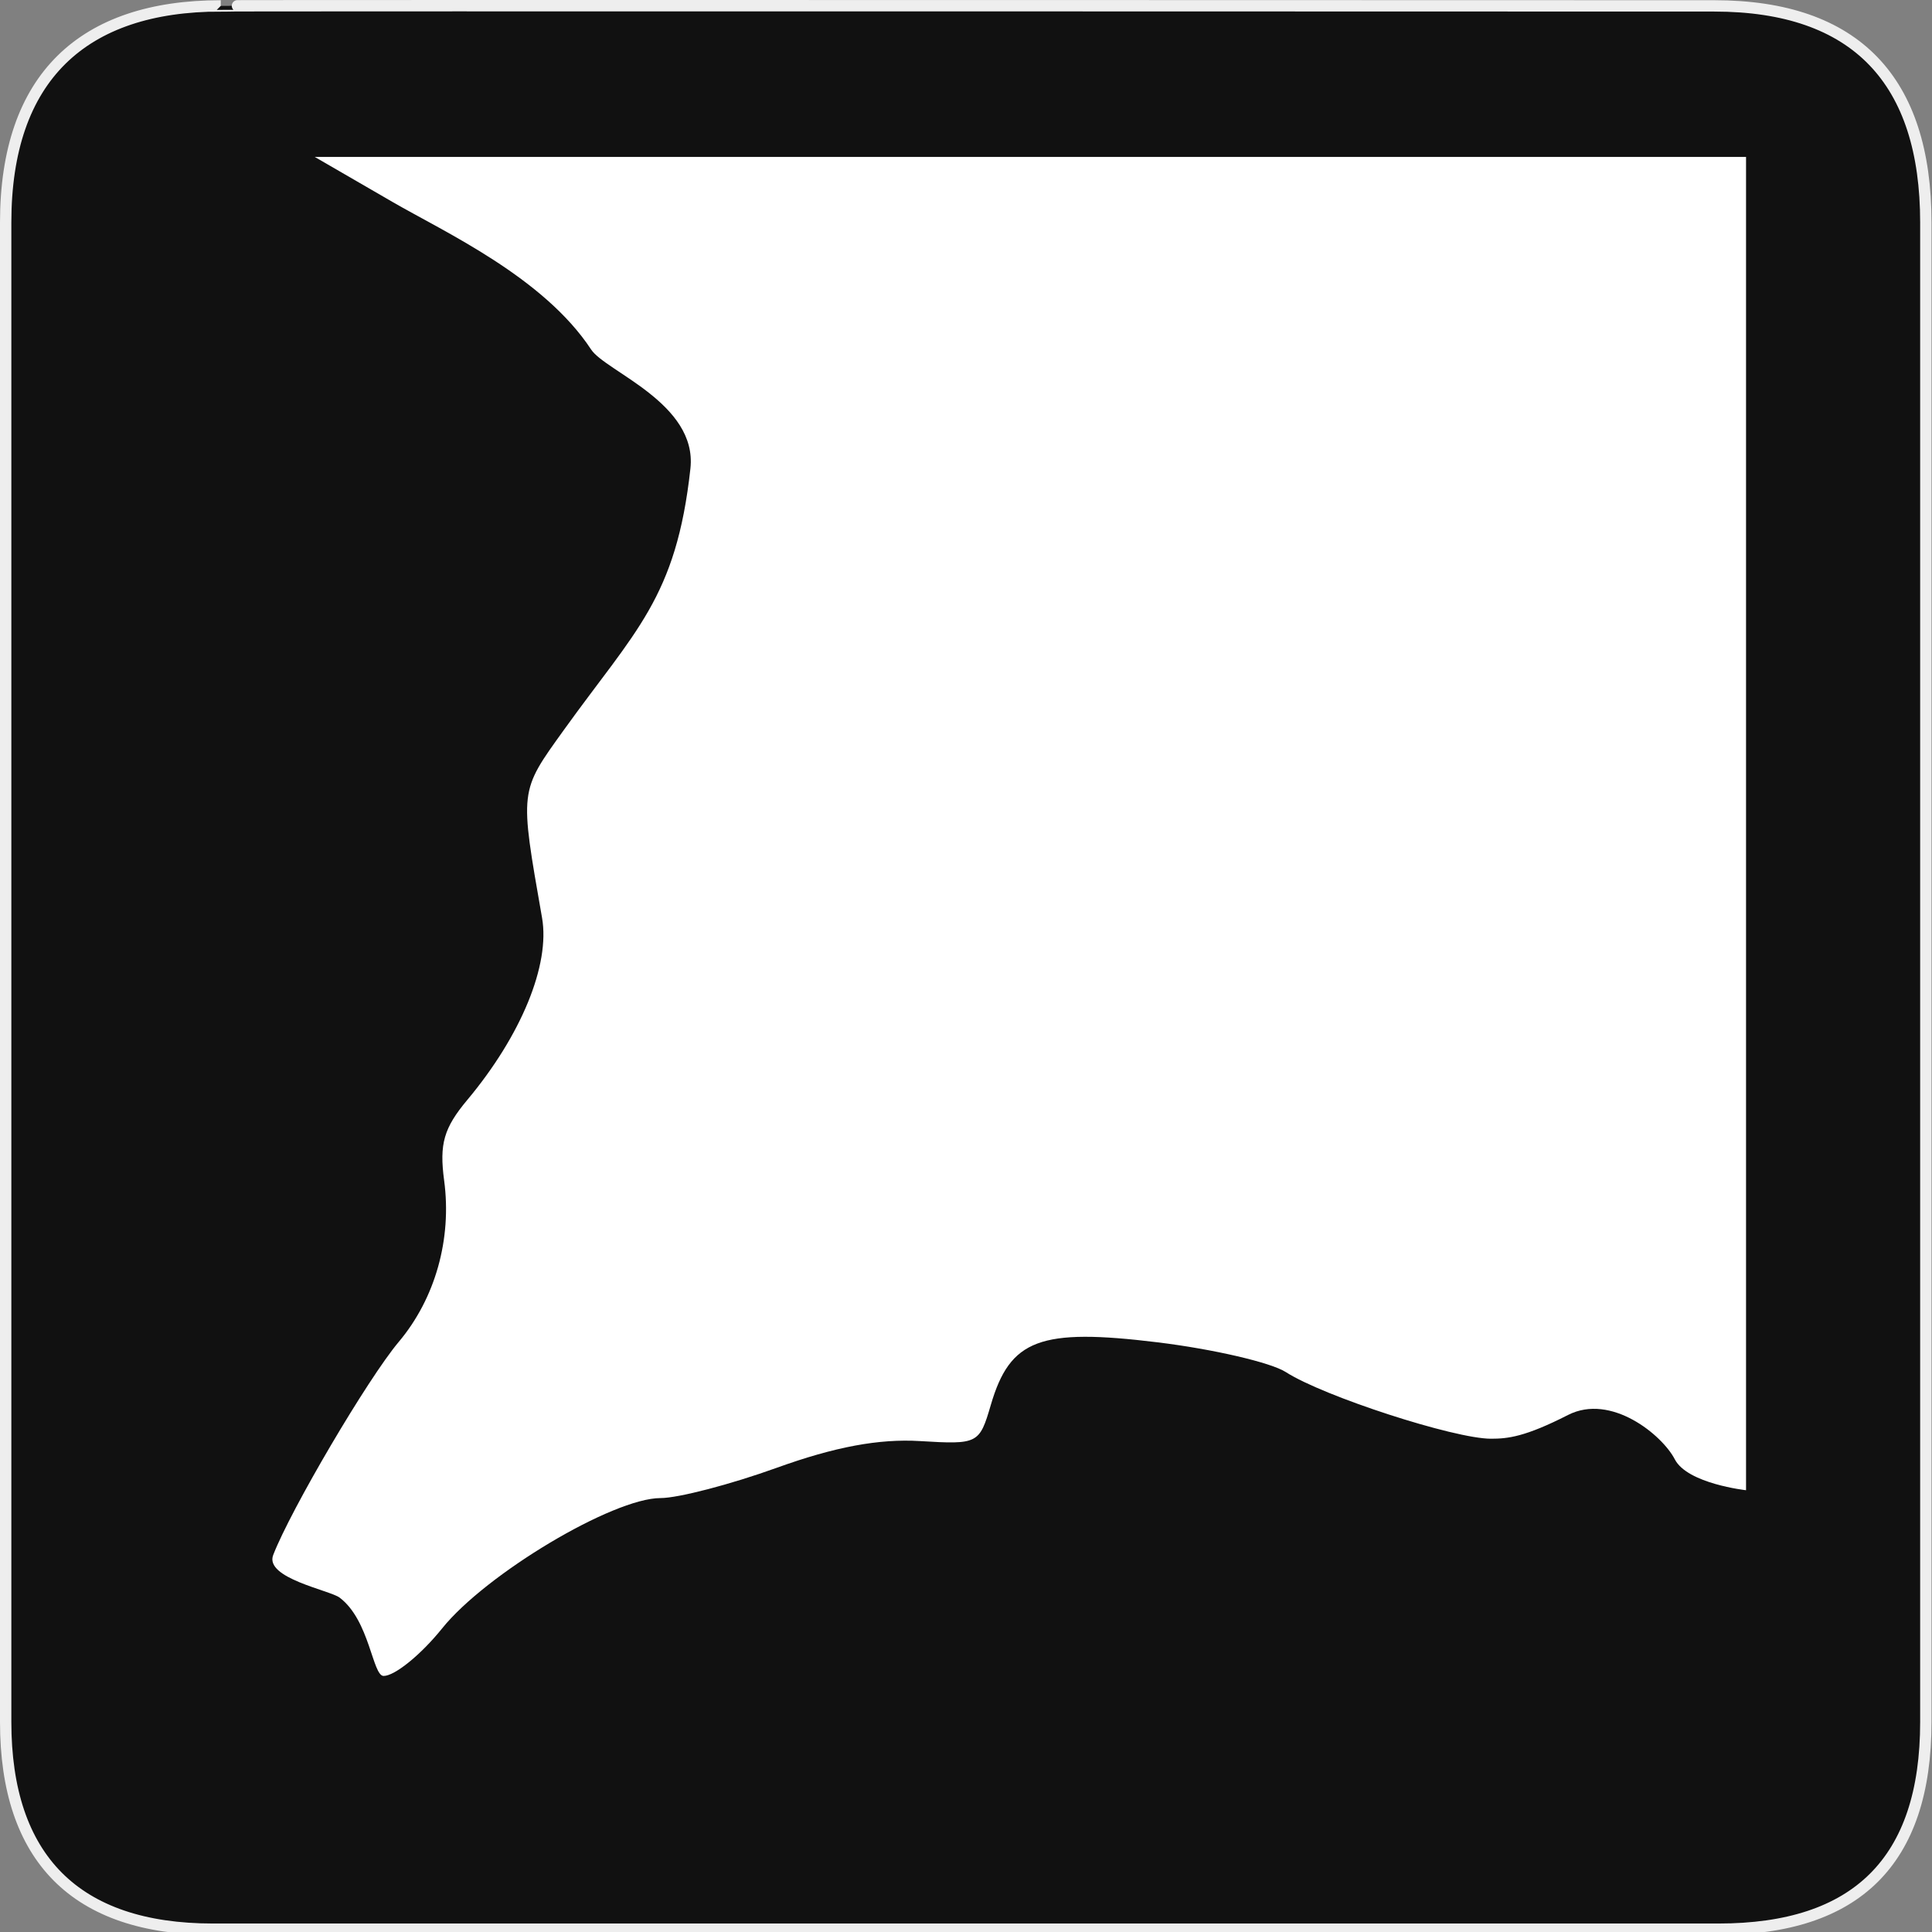 <svg width="580" height="580" viewBox="0 0 580 580" fill="none" xmlns="http://www.w3.org/2000/svg">
<rect x="0" y="0" width="580" height="580" fill="#808080" stroke="none"/>
<g clip-path="url(#clip0)">
<path d="M66.275 1.768C24.94 1.768 1.704 23.139 1.704 66.804V516.927C1.704 557.771 22.599 579.156 63.896 579.156H515.92C557.227 579.156 578.149 558.841 578.149 516.927V66.804C578.149 24.203 557.227 1.768 514.628 1.768C514.624 1.768 66.133 1.625 66.275 1.768Z" fill="#111111" stroke="#EEEEEE" stroke-width="3.408"/>
<path d="M101.97 479.624C99.029 477.395 79.324 473.779 82.017 466.82C87.32 453.111 110.453 413.839 119.697 402.854C130.672 389.811 135.692 371.963 133.332 354.372C131.861 343.405 133.234 338.636 140.293 330.195C156.492 310.826 165.191 289.625 162.725 275.528C155.966 236.89 155.858 237.816 169.284 219.129C190.72 189.291 203.029 179.58 207.27 140.627C209.399 121.081 181.788 111.509 177.465 104.934C163.185 83.218 133.474 69.68 117.875 60.649L94.494 47.112H367.335H524.174V241.187V447.374C524.174 447.374 506.586 445.435 502.79 438.102C498.994 430.769 483.646 418.199 470.729 424.788C457.813 431.378 452.638 431.914 447.599 431.914C436.535 431.914 397.286 419.165 386.02 411.912C381.562 409.042 364.246 405.022 347.539 402.978C312.201 398.655 303.221 402.029 297.44 421.801C294.034 433.45 293.594 433.674 276.181 432.62C263.884 431.877 250.626 434.349 233.194 440.637C219.331 445.638 203.632 449.729 198.309 449.729C184.005 449.729 145.894 472.471 132.714 488.873C126.393 496.739 118.491 503.154 115.154 503.13C111.817 503.105 111.015 486.476 101.97 479.624V479.624Z" fill="white"/>
</g>
<defs>
<clipPath id="clip0">
<path d="M0 0H580V580H0V0Z" fill="white"/>
</clipPath>
</defs>
</svg>
